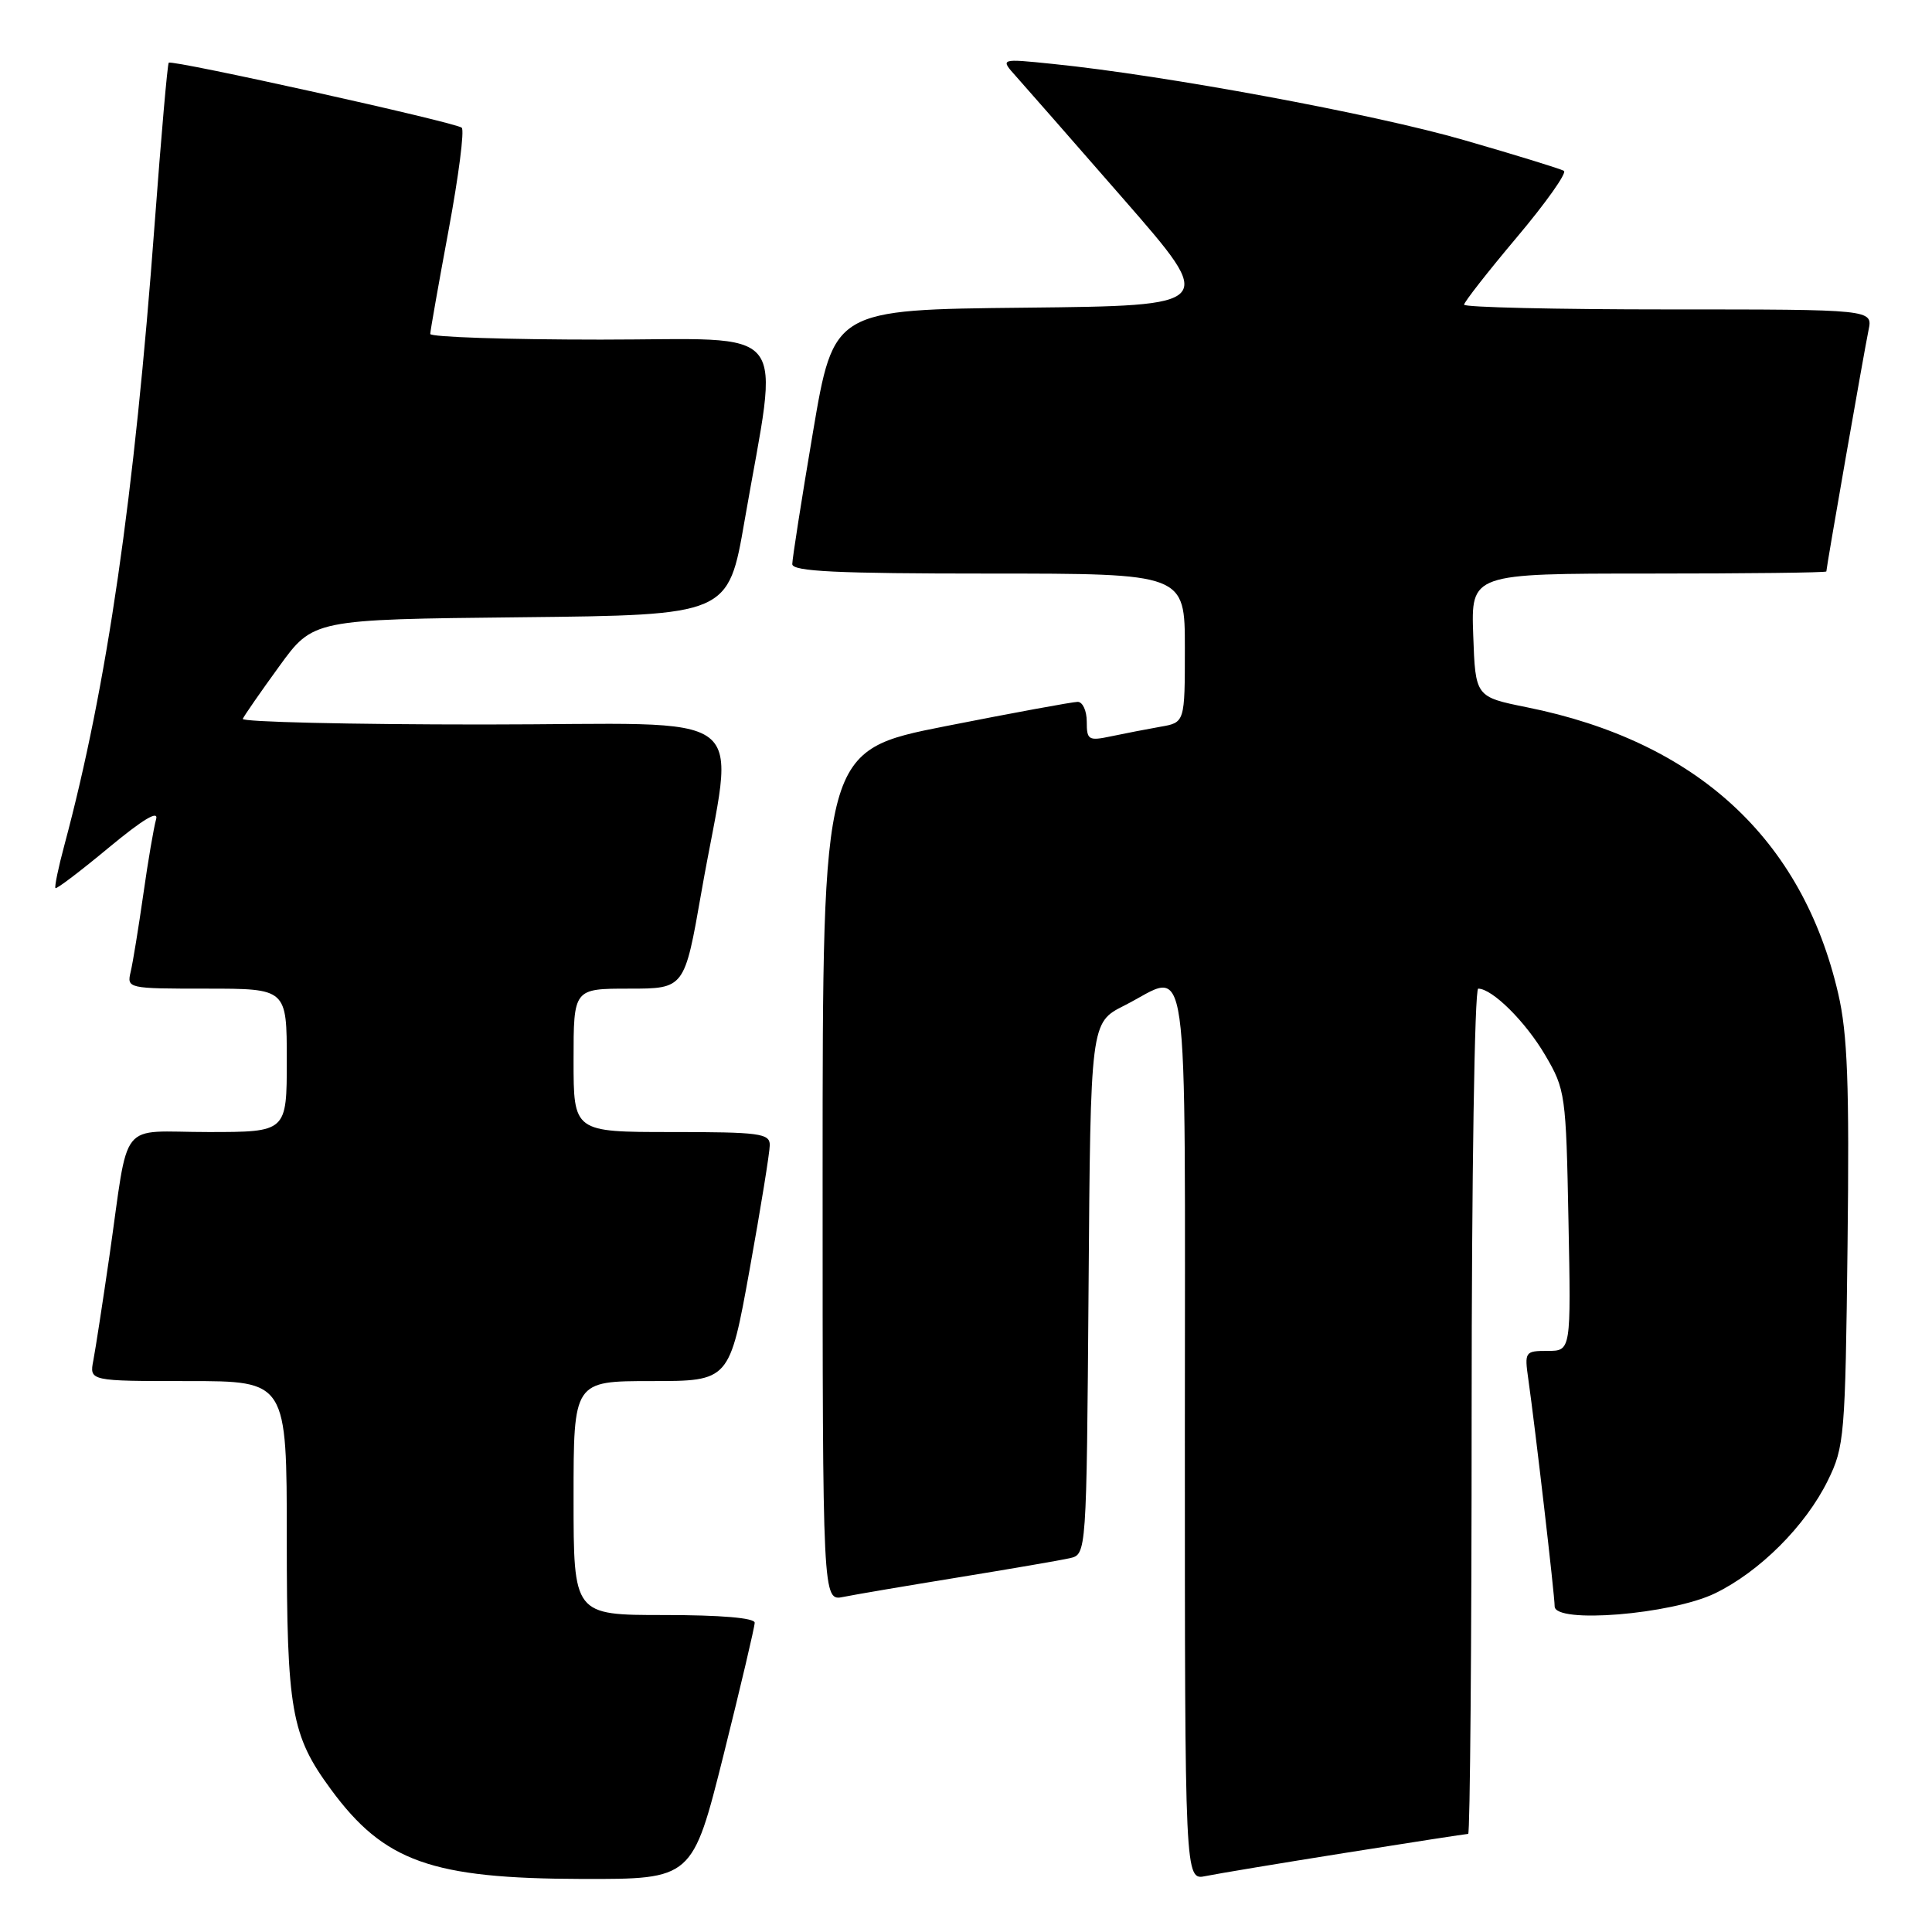 <?xml version="1.0" encoding="UTF-8" standalone="no"?>
<!DOCTYPE svg PUBLIC "-//W3C//DTD SVG 1.1//EN" "http://www.w3.org/Graphics/SVG/1.1/DTD/svg11.dtd" >
<svg xmlns="http://www.w3.org/2000/svg" xmlns:xlink="http://www.w3.org/1999/xlink" version="1.1" viewBox="0 0 256 256">
 <g >
 <path fill="currentColor"
d=" M 95.88 232.52 C 98.14 223.46 100.00 215.58 100.00 215.02 C 100.00 214.38 95.49 214.00 88.00 214.00 C 76.00 214.00 76.00 214.00 76.00 198.50 C 76.00 183.00 76.00 183.00 86.33 183.00 C 96.66 183.00 96.66 183.00 99.33 168.22 C 100.80 160.09 102.00 152.66 102.00 151.72 C 102.00 150.18 100.62 150.00 89.00 150.00 C 76.00 150.00 76.00 150.00 76.00 140.50 C 76.00 131.00 76.00 131.00 83.35 131.00 C 90.70 131.00 90.70 131.00 92.93 118.26 C 97.30 93.23 100.89 96.00 64.06 96.00 C 46.33 96.00 31.98 95.66 32.17 95.25 C 32.35 94.84 34.52 91.70 37.00 88.29 C 41.50 82.08 41.50 82.08 69.00 81.79 C 96.50 81.50 96.50 81.50 98.66 69.00 C 103.26 42.42 105.31 45.00 79.60 45.00 C 67.17 45.00 57.00 44.66 57.01 44.25 C 57.02 43.84 58.11 37.65 59.44 30.50 C 60.77 23.35 61.56 17.24 61.18 16.92 C 60.36 16.21 22.79 7.88 22.36 8.31 C 22.19 8.47 21.36 18.03 20.50 29.55 C 17.81 65.86 14.17 90.95 8.54 111.95 C 7.73 114.95 7.20 117.53 7.35 117.68 C 7.50 117.83 10.69 115.41 14.43 112.30 C 18.97 108.54 21.06 107.29 20.68 108.57 C 20.38 109.63 19.61 114.10 18.99 118.50 C 18.36 122.90 17.61 127.51 17.32 128.75 C 16.79 130.98 16.90 131.00 27.39 131.00 C 38.00 131.00 38.00 131.00 38.00 140.50 C 38.00 150.00 38.00 150.00 27.58 150.00 C 15.52 150.00 17.17 147.92 14.49 166.50 C 13.61 172.55 12.66 178.74 12.37 180.25 C 11.84 183.00 11.84 183.00 24.92 183.00 C 38.00 183.00 38.00 183.00 38.00 203.87 C 38.00 226.66 38.58 229.94 43.84 237.09 C 50.89 246.69 57.16 248.92 77.13 248.97 C 91.75 249.00 91.75 249.00 95.88 232.52 Z  M 178.29 245.51 C 186.98 244.13 194.29 243.00 194.54 243.00 C 194.79 243.00 195.00 217.80 195.00 187.00 C 195.00 156.15 195.39 131.00 195.87 131.00 C 197.73 131.00 202.14 135.37 204.75 139.82 C 207.42 144.36 207.51 145.02 207.83 161.75 C 208.17 179.00 208.17 179.00 205.07 179.00 C 202.07 179.00 201.99 179.11 202.51 182.75 C 203.43 189.23 206.00 211.38 206.00 212.85 C 206.00 215.18 221.44 213.93 227.24 211.13 C 233.16 208.26 239.23 202.20 242.19 196.19 C 244.40 191.70 244.51 190.35 244.81 164.91 C 245.06 143.62 244.81 136.99 243.57 131.65 C 238.81 111.13 224.81 98.25 202.33 93.72 C 195.50 92.34 195.50 92.34 195.21 84.17 C 194.92 76.00 194.92 76.00 218.46 76.00 C 231.41 76.00 242.00 75.88 242.00 75.72 C 242.00 75.20 247.02 46.49 247.59 43.75 C 248.16 41.00 248.16 41.00 221.08 41.00 C 206.19 41.00 194.00 40.72 194.00 40.37 C 194.00 40.03 197.15 36.00 201.00 31.43 C 204.85 26.86 207.65 22.90 207.23 22.64 C 206.81 22.38 200.85 20.54 193.98 18.56 C 182.06 15.11 154.39 9.98 139.50 8.47 C 132.50 7.75 132.50 7.75 134.64 10.13 C 135.81 11.43 142.26 18.80 148.98 26.50 C 161.19 40.50 161.19 40.50 135.83 40.77 C 110.47 41.03 110.47 41.03 107.72 57.27 C 106.21 66.19 104.98 74.06 104.98 74.75 C 105.00 75.72 110.88 76.00 131.00 76.00 C 157.00 76.00 157.00 76.00 157.00 85.87 C 157.00 95.74 157.00 95.74 153.75 96.30 C 151.96 96.62 149.04 97.18 147.25 97.56 C 144.23 98.20 144.00 98.06 144.00 95.62 C 144.00 94.18 143.46 93.00 142.80 93.00 C 142.14 93.00 134.26 94.45 125.30 96.22 C 109.00 99.44 109.00 99.44 109.00 155.80 C 109.00 212.16 109.00 212.16 111.75 211.60 C 113.26 211.29 120.12 210.13 127.00 209.01 C 133.88 207.89 140.51 206.75 141.74 206.47 C 143.97 205.97 143.97 205.97 144.24 170.73 C 144.50 135.50 144.50 135.50 148.96 133.25 C 157.77 128.81 157.00 123.34 157.00 190.08 C 157.00 249.16 157.00 249.16 159.75 248.59 C 161.26 248.28 169.61 246.89 178.29 245.51 Z "/>
</g>
</svg>